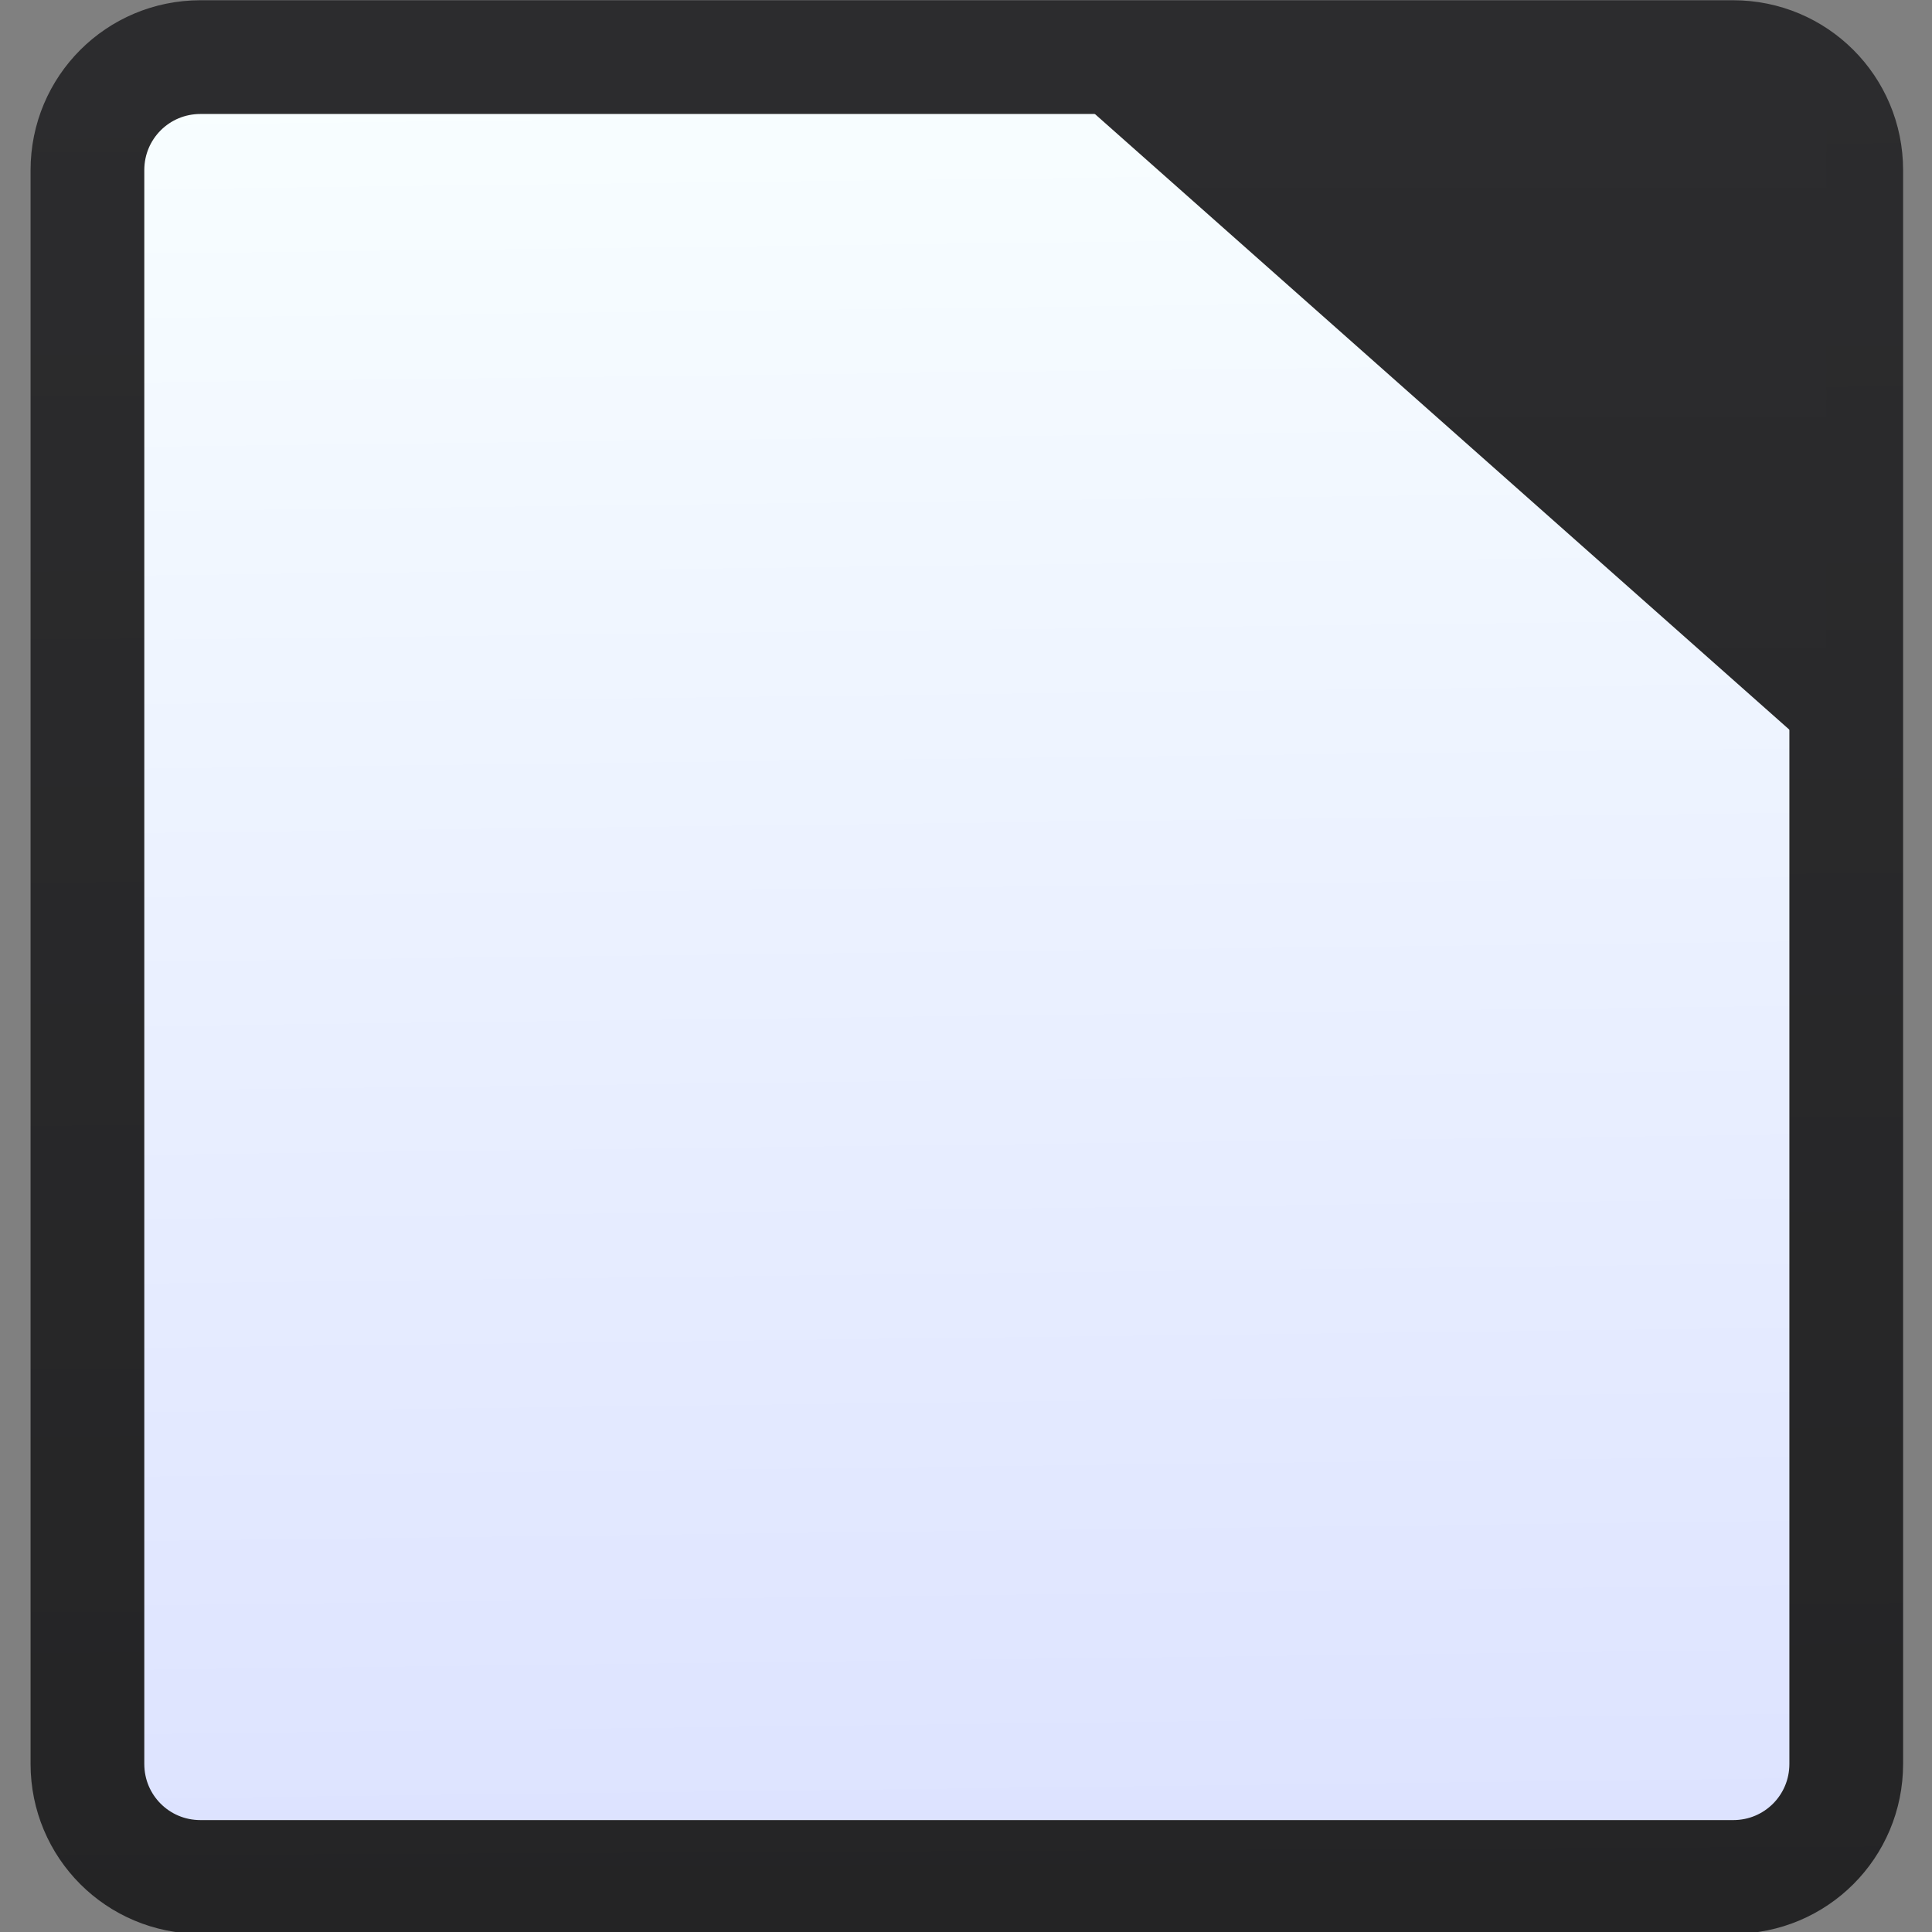 <svg xmlns="http://www.w3.org/2000/svg" viewBox="0 0 48 48"><rect x="0" y="0" width="48" height="48" fill="#808080" stroke="none"/><defs><linearGradient id="0" x1="25.276" x2="24.709" y1="47.535" y2="1.316" gradientUnits="userSpaceOnUse"><stop stop-color="#dce2ff"/><stop offset="1" stop-color="#f8feff"/></linearGradient><linearGradient id="1" x1="10.366" x2="10.11" y1="50.599" y2="-.747" gradientUnits="userSpaceOnUse"><stop stop-color="#242425"/><stop offset="1" stop-color="#2c2c2e"/></linearGradient><linearGradient id="2" x2="0" y1="18.758" y2="1.078" gradientUnits="userSpaceOnUse"><stop stop-color="#29292b"/><stop offset="1" stop-color="#2c2c2e"/></linearGradient></defs><g fill-rule="evenodd" transform="matrix(.969 0 0 .969.759.762)"><rect width="45.08" height="46.644" x="1.458" y=".678" fill="url(#0)" stroke-width=".464" rx="2.898"/><path fill="none" stroke="url(#1)" stroke-linecap="round" stroke-linejoin="round" stroke-width="3" d="m3.784 0h34.14 6.291c1.652 0 2.982 1.33 2.982 2.982v42.04c0 1.652-1.33 2.982-2.982 2.982h-40.43c-1.652 0-2.982-1.33-2.982-2.982v-42.04c0-1.652 1.33-2.982 2.982-2.982" transform="matrix(.972 0 0 .972.678.678)"/><path fill="url(#2)" d="m26.11 1.091l19.929 17.668.006-17.68"/></g></svg>